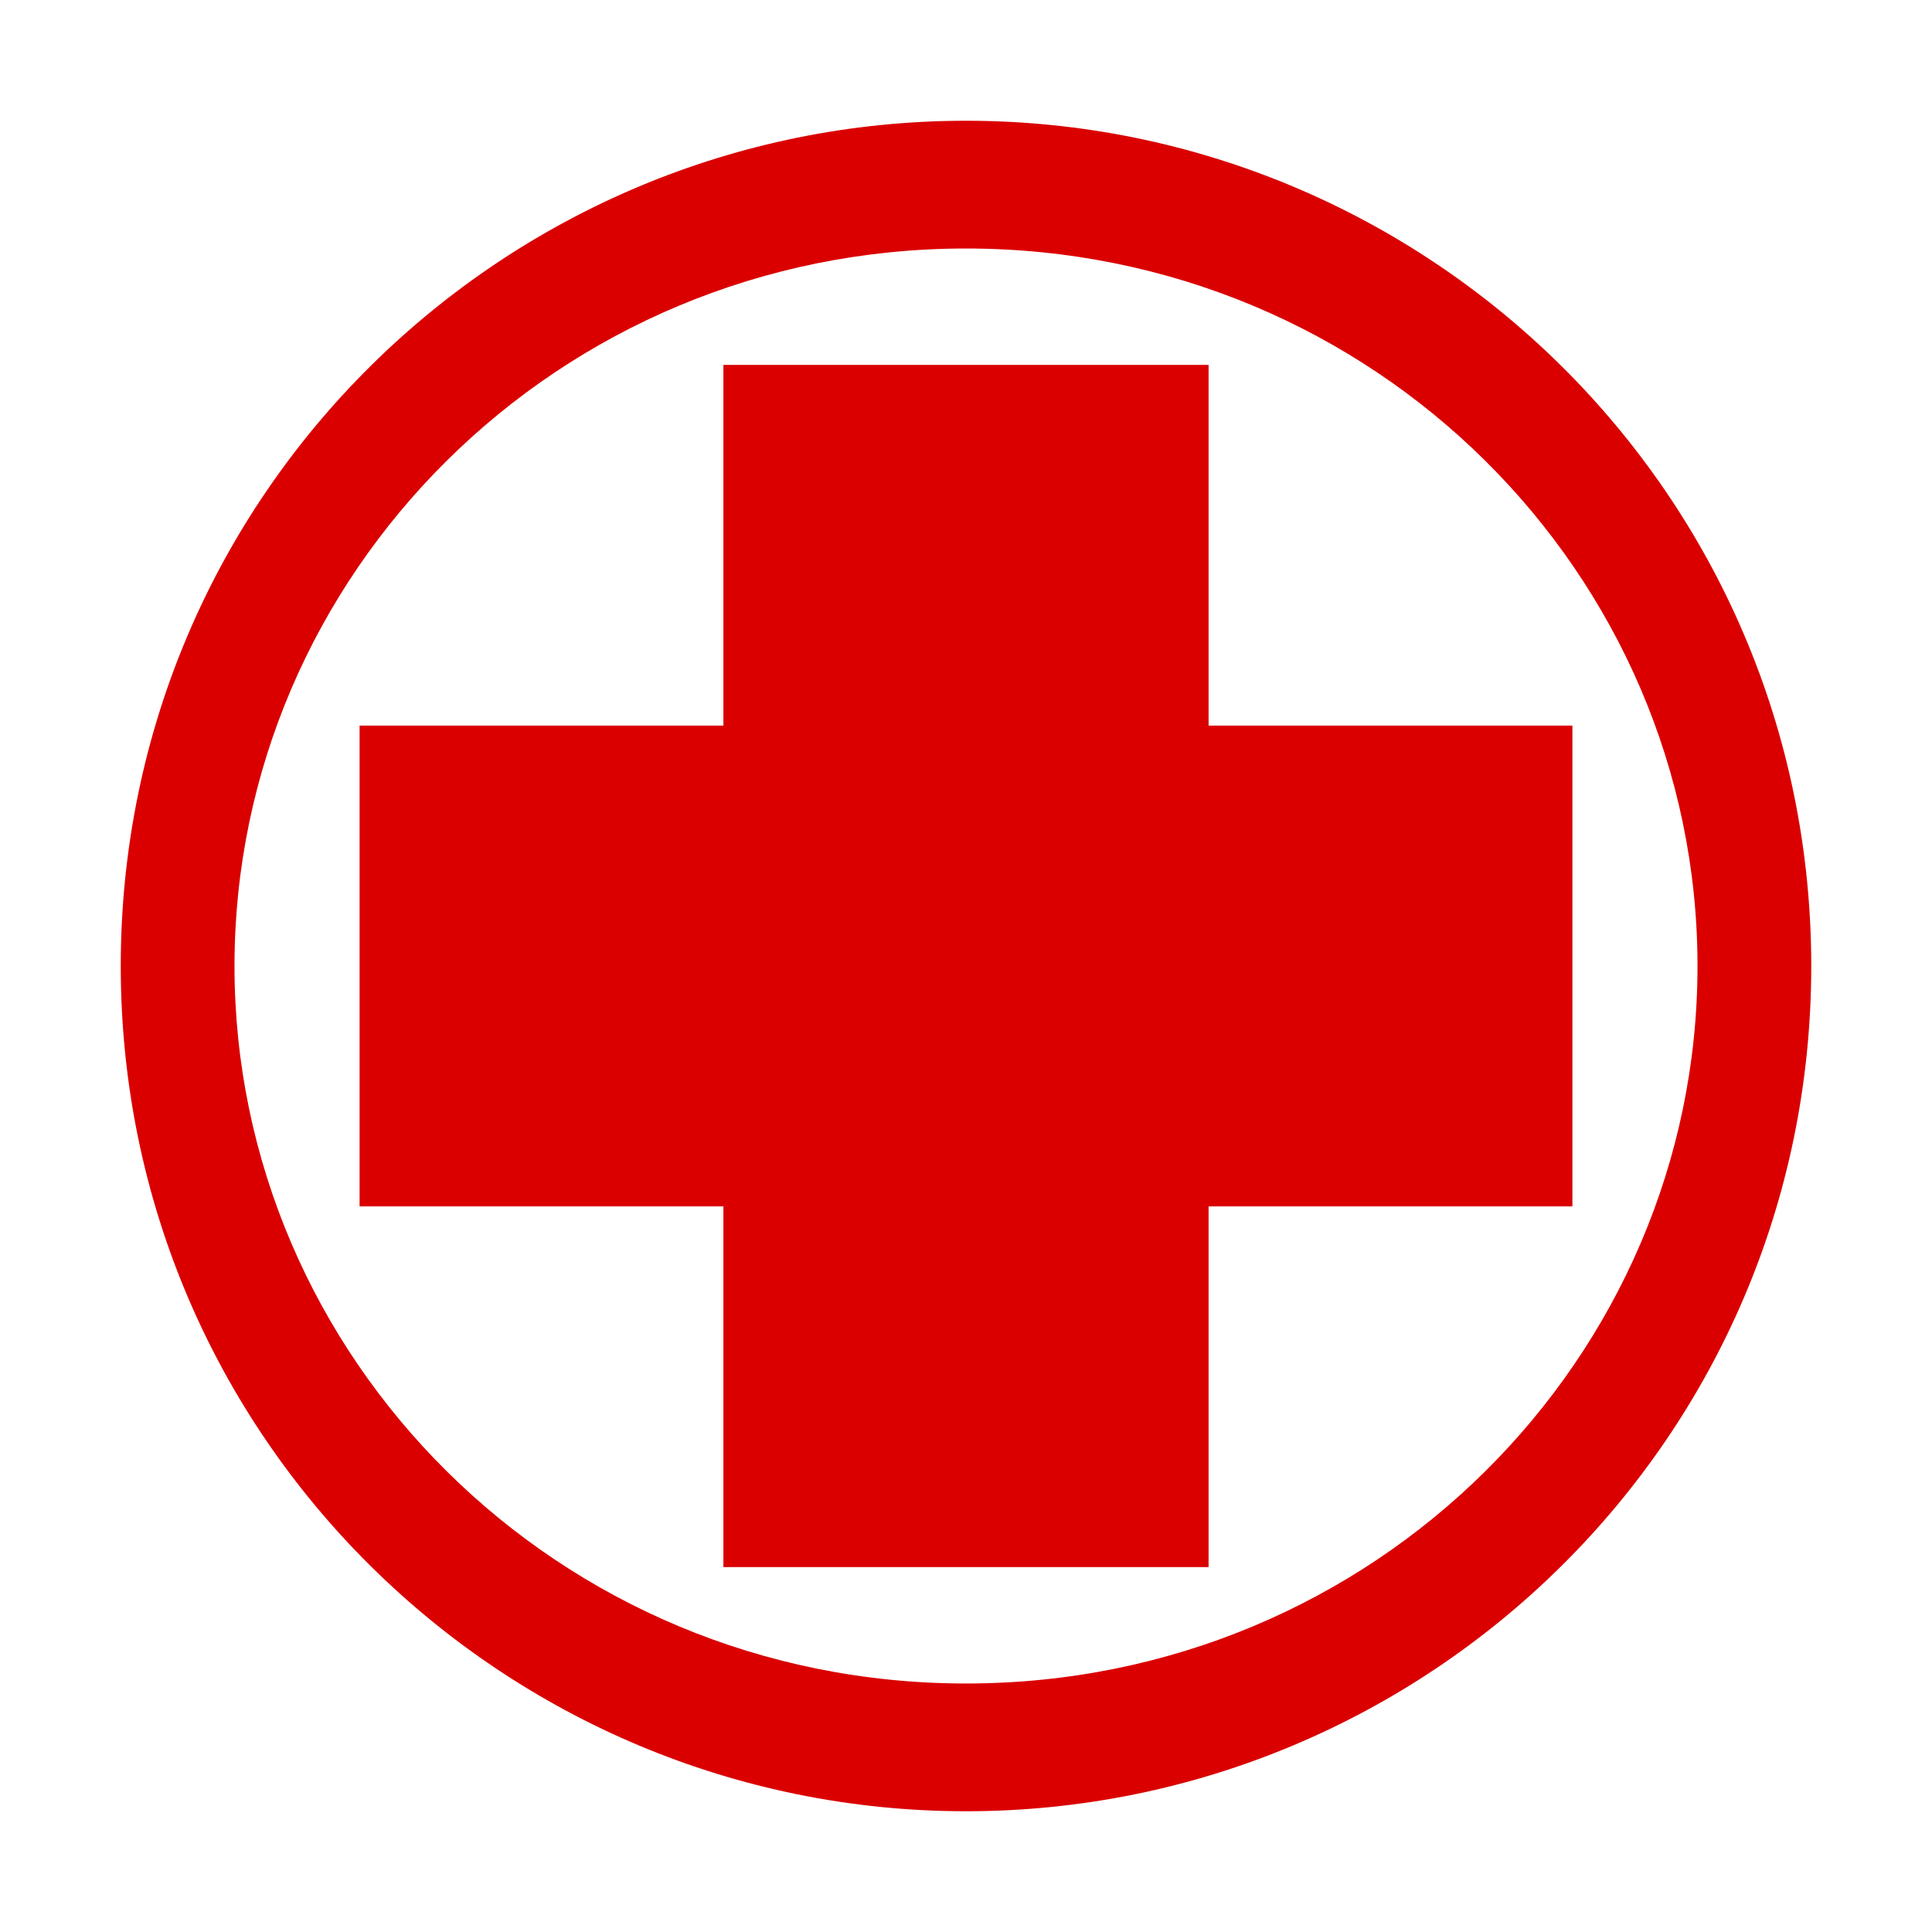 <?xml version='1.0' encoding='utf-8'?>
<svg xmlns:dc="http://purl.org/dc/elements/1.1/" xmlns:cc="http://creativecommons.org/ns#" xmlns:rdf="http://www.w3.org/1999/02/22-rdf-syntax-ns#" xmlns="http://www.w3.org/2000/svg" version="1.1" width="100%" height="100%" viewBox="0 0 16 16" id="svg2">
  <defs id="defs6"/>
  <rect width="16" height="16" x="0" y="0" id="canvas" style="fill:none;stroke:none;visibility:hidden"/>
  <path d="M 7,0 C 3.178,0 0,3.089 0,7 c 0,3.911 3.178,7 7,7 3.822,0 7,-3.089 7,-7 C 14,3.089 10.822,0 7,0 z m 0,1.058 c 3.389,0 6.058,2.706 6.058,5.942 0,3.237 -2.669,5.942 -6.058,5.942 C 3.611,12.942 0.942,10.237 0.942,7 0.942,3.763 3.611,1.058 7,1.058 z m -2.009,0.964 0,2.987 -3.013,0 0,3.982 3.013,0 0,2.987 4.018,0 0,-2.987 3.013,0 0,-3.982 -3.013,0 0,-2.987 -4.018,0 z" id="hospital" style="fill:#da0000;fill-opacity:1" transform="translate(1.0,1.0)"/>
</svg>
